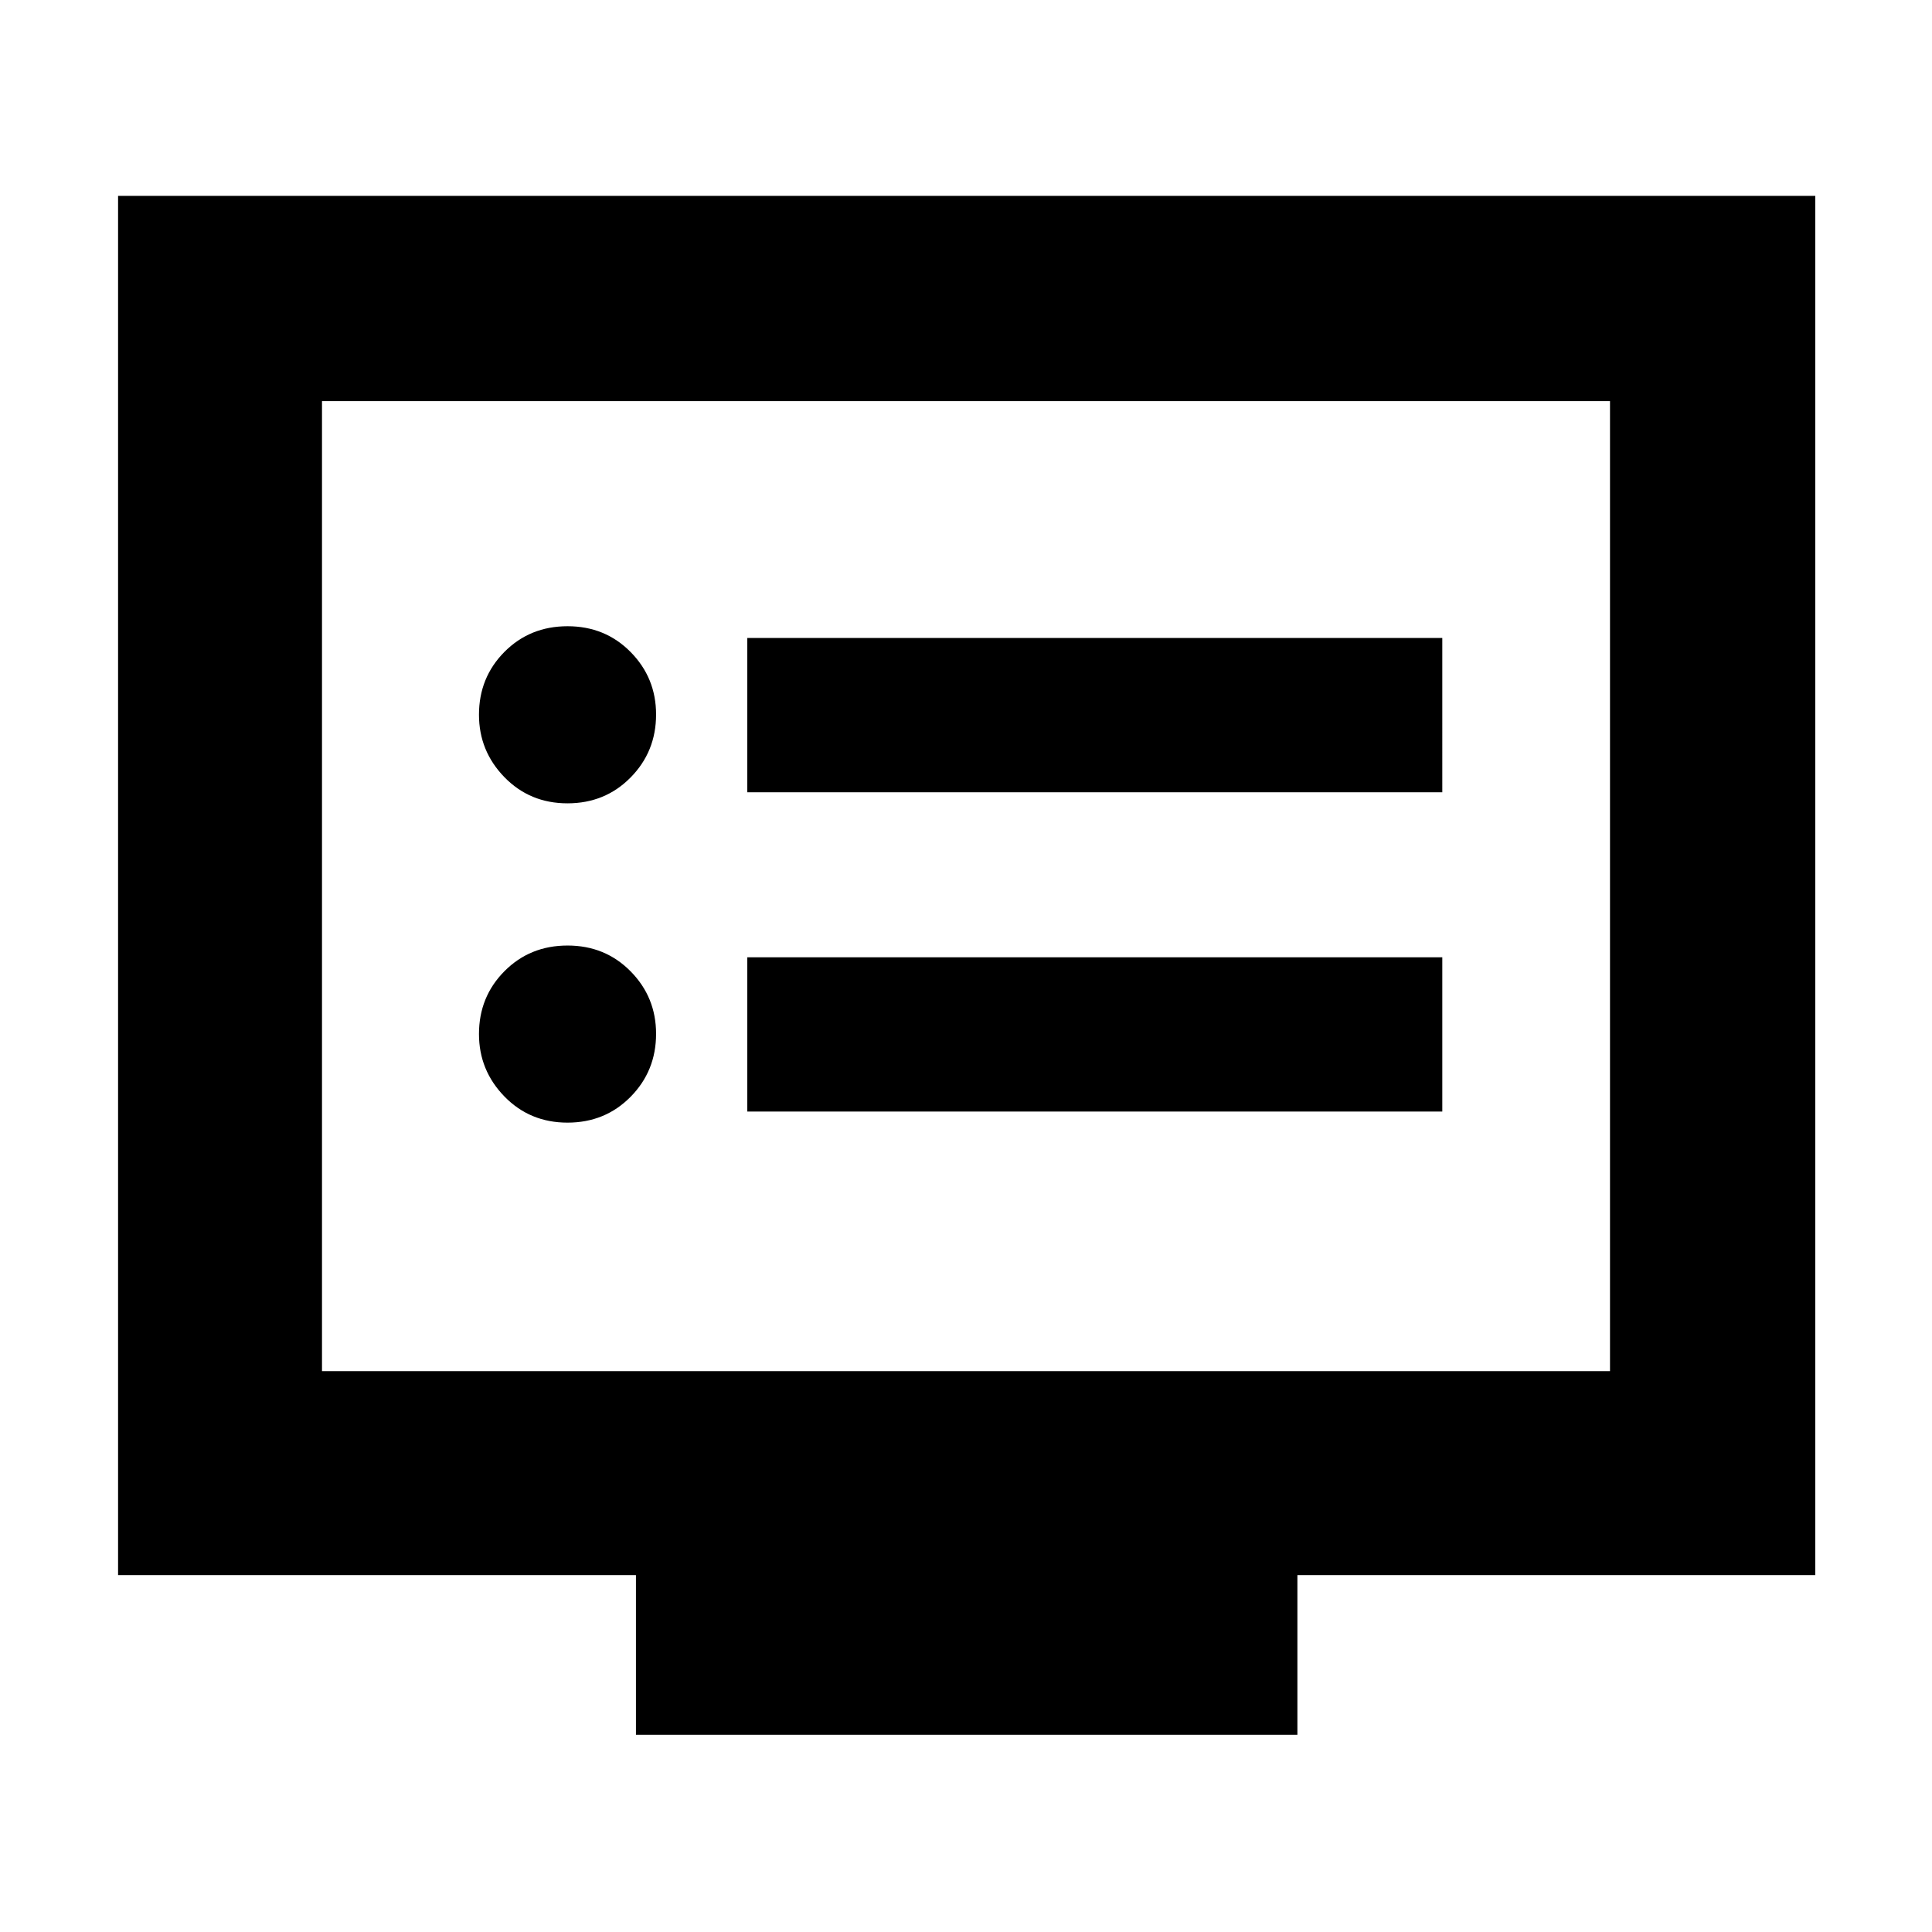 <svg xmlns="http://www.w3.org/2000/svg" height="40" viewBox="0 -960 960 960" width="40"><path d="M281.98-402.17q18.69 0 31.35-12.83Q326-427.84 326-446.31q0-18.19-12.64-31.02-12.65-12.84-31.34-12.84-18.69 0-31.35 12.74Q238-464.69 238-446.19q0 18.02 12.64 31.02 12.65 13 31.34 13Zm0-158.66q18.69 0 31.35-12.84Q326-586.51 326-604.98q0-18.19-12.64-31.02-12.65-12.83-31.34-12.83-18.69 0-31.35 12.73Q238-623.36 238-604.85q0 18.02 12.64 31.02 12.65 13 31.34 13Zm89.35 153.16h345.34v-76.66H371.33v76.66Zm0-158.66h345.34V-643H371.33v76.67ZM316-98v-79.33H58.67v-685.34H902v685.34H644.67V-98H316ZM160-278.67h640v-482H160v482Zm0 0v-482 482Z"/></svg>